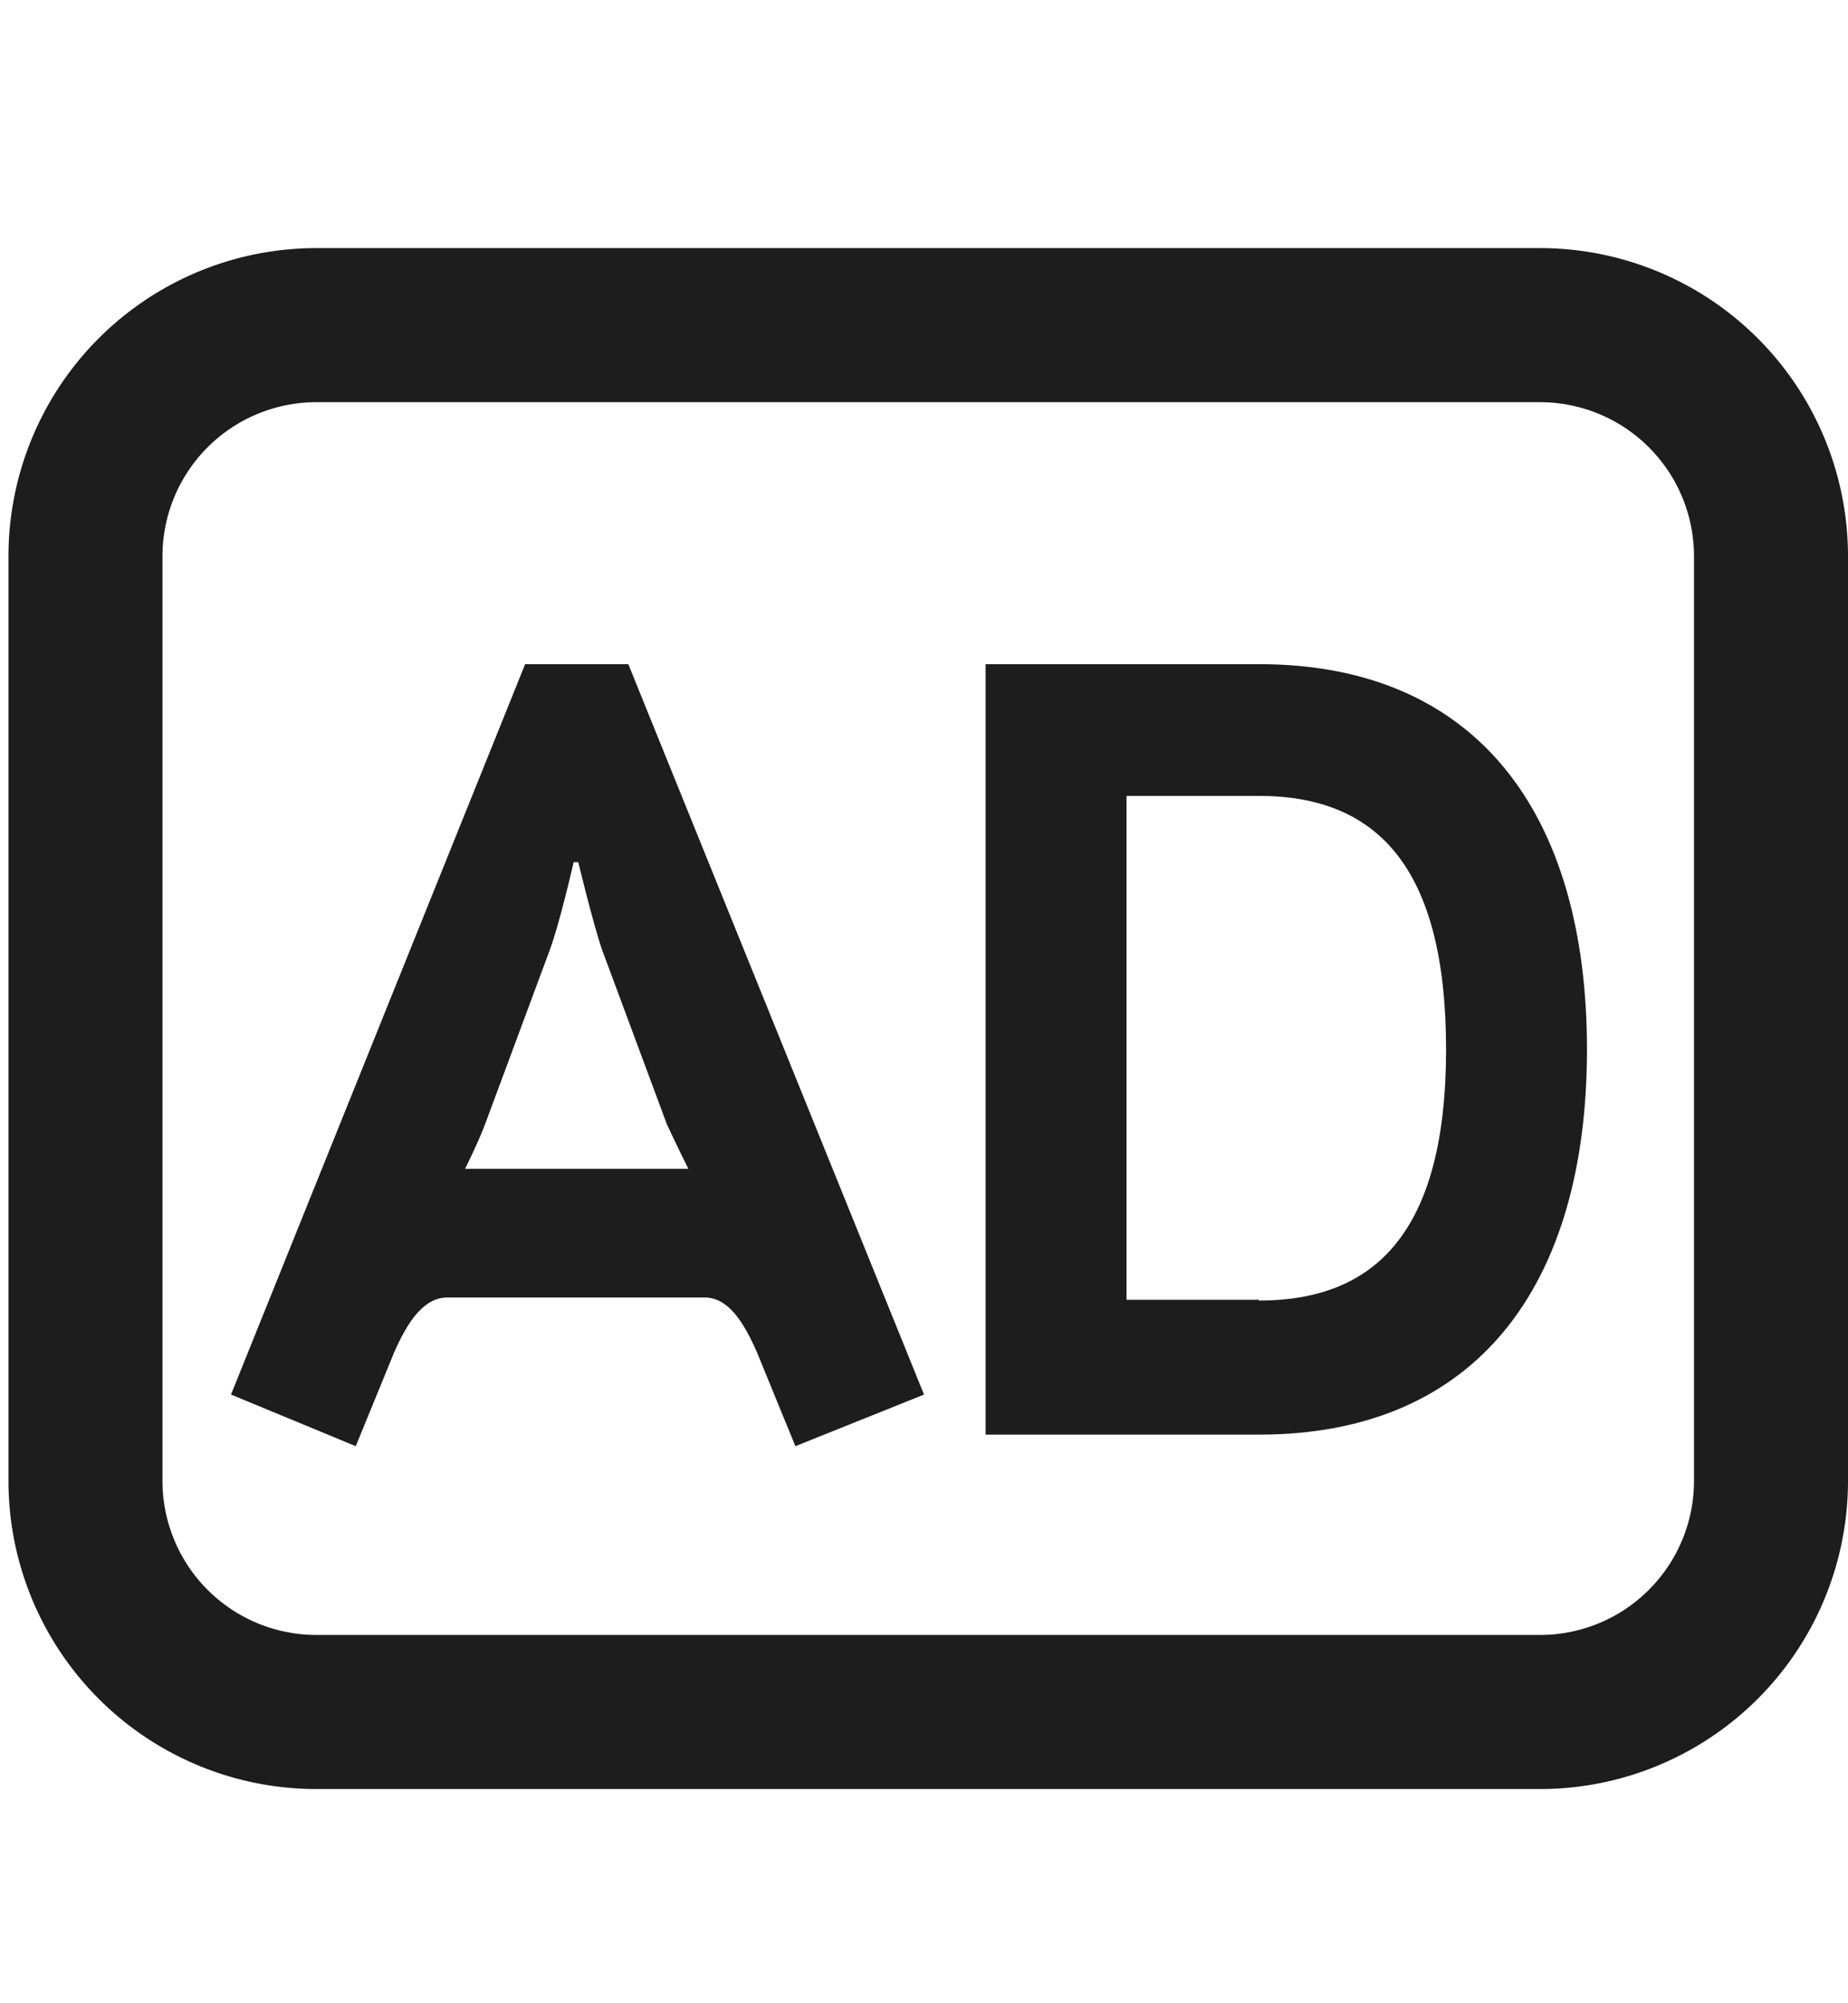 <svg viewBox="0 0 24 26">
  <path fill="#1d1d1d" class="icon__shape" d="M20,3.22H4.11a4,4,0,0,0-4,4v12a4,4,0,0,0,4,4H20a4,4,0,0,0,4-4v-12A4,4,0,0,0,20,3.22Zm2,16a2,2,0,0,1-2,2H4.11a2,2,0,0,1-2-2v-12a2,2,0,0,1,2-2H20a2,2,0,0,1,2,2Z"/>
  <path fill="#1d1d1d" class="icon__shape" d="M6.82,8.62,3,18.1l1.62.67.5-1.22c.18-.41.39-.71.69-.71H9.15c.3,0,.5.3.68.71l.5,1.22L12,18.1,8.16,8.62Zm2.12,6.55s-.36,0-.54,0H6.58c-.18,0-.54,0-.54,0s.17-.34.26-.58l.84-2.26c.13-.35.31-1.14.31-1.14h.06s.19.79.31,1.14l.84,2.26C8.77,14.83,8.94,15.17,8.94,15.17Z"/>
  <path fill="#1d1d1d" class="icon__shape" d="M16.35,8.62H12.8v10h3.55c2.83,0,4.26-1.94,4.26-5S19.18,8.62,16.35,8.62Zm0,8.25H14.63V10.33h1.72c1.53,0,2.43.92,2.43,3.29S17.86,16.88,16.35,16.88Z"/>
</svg>
